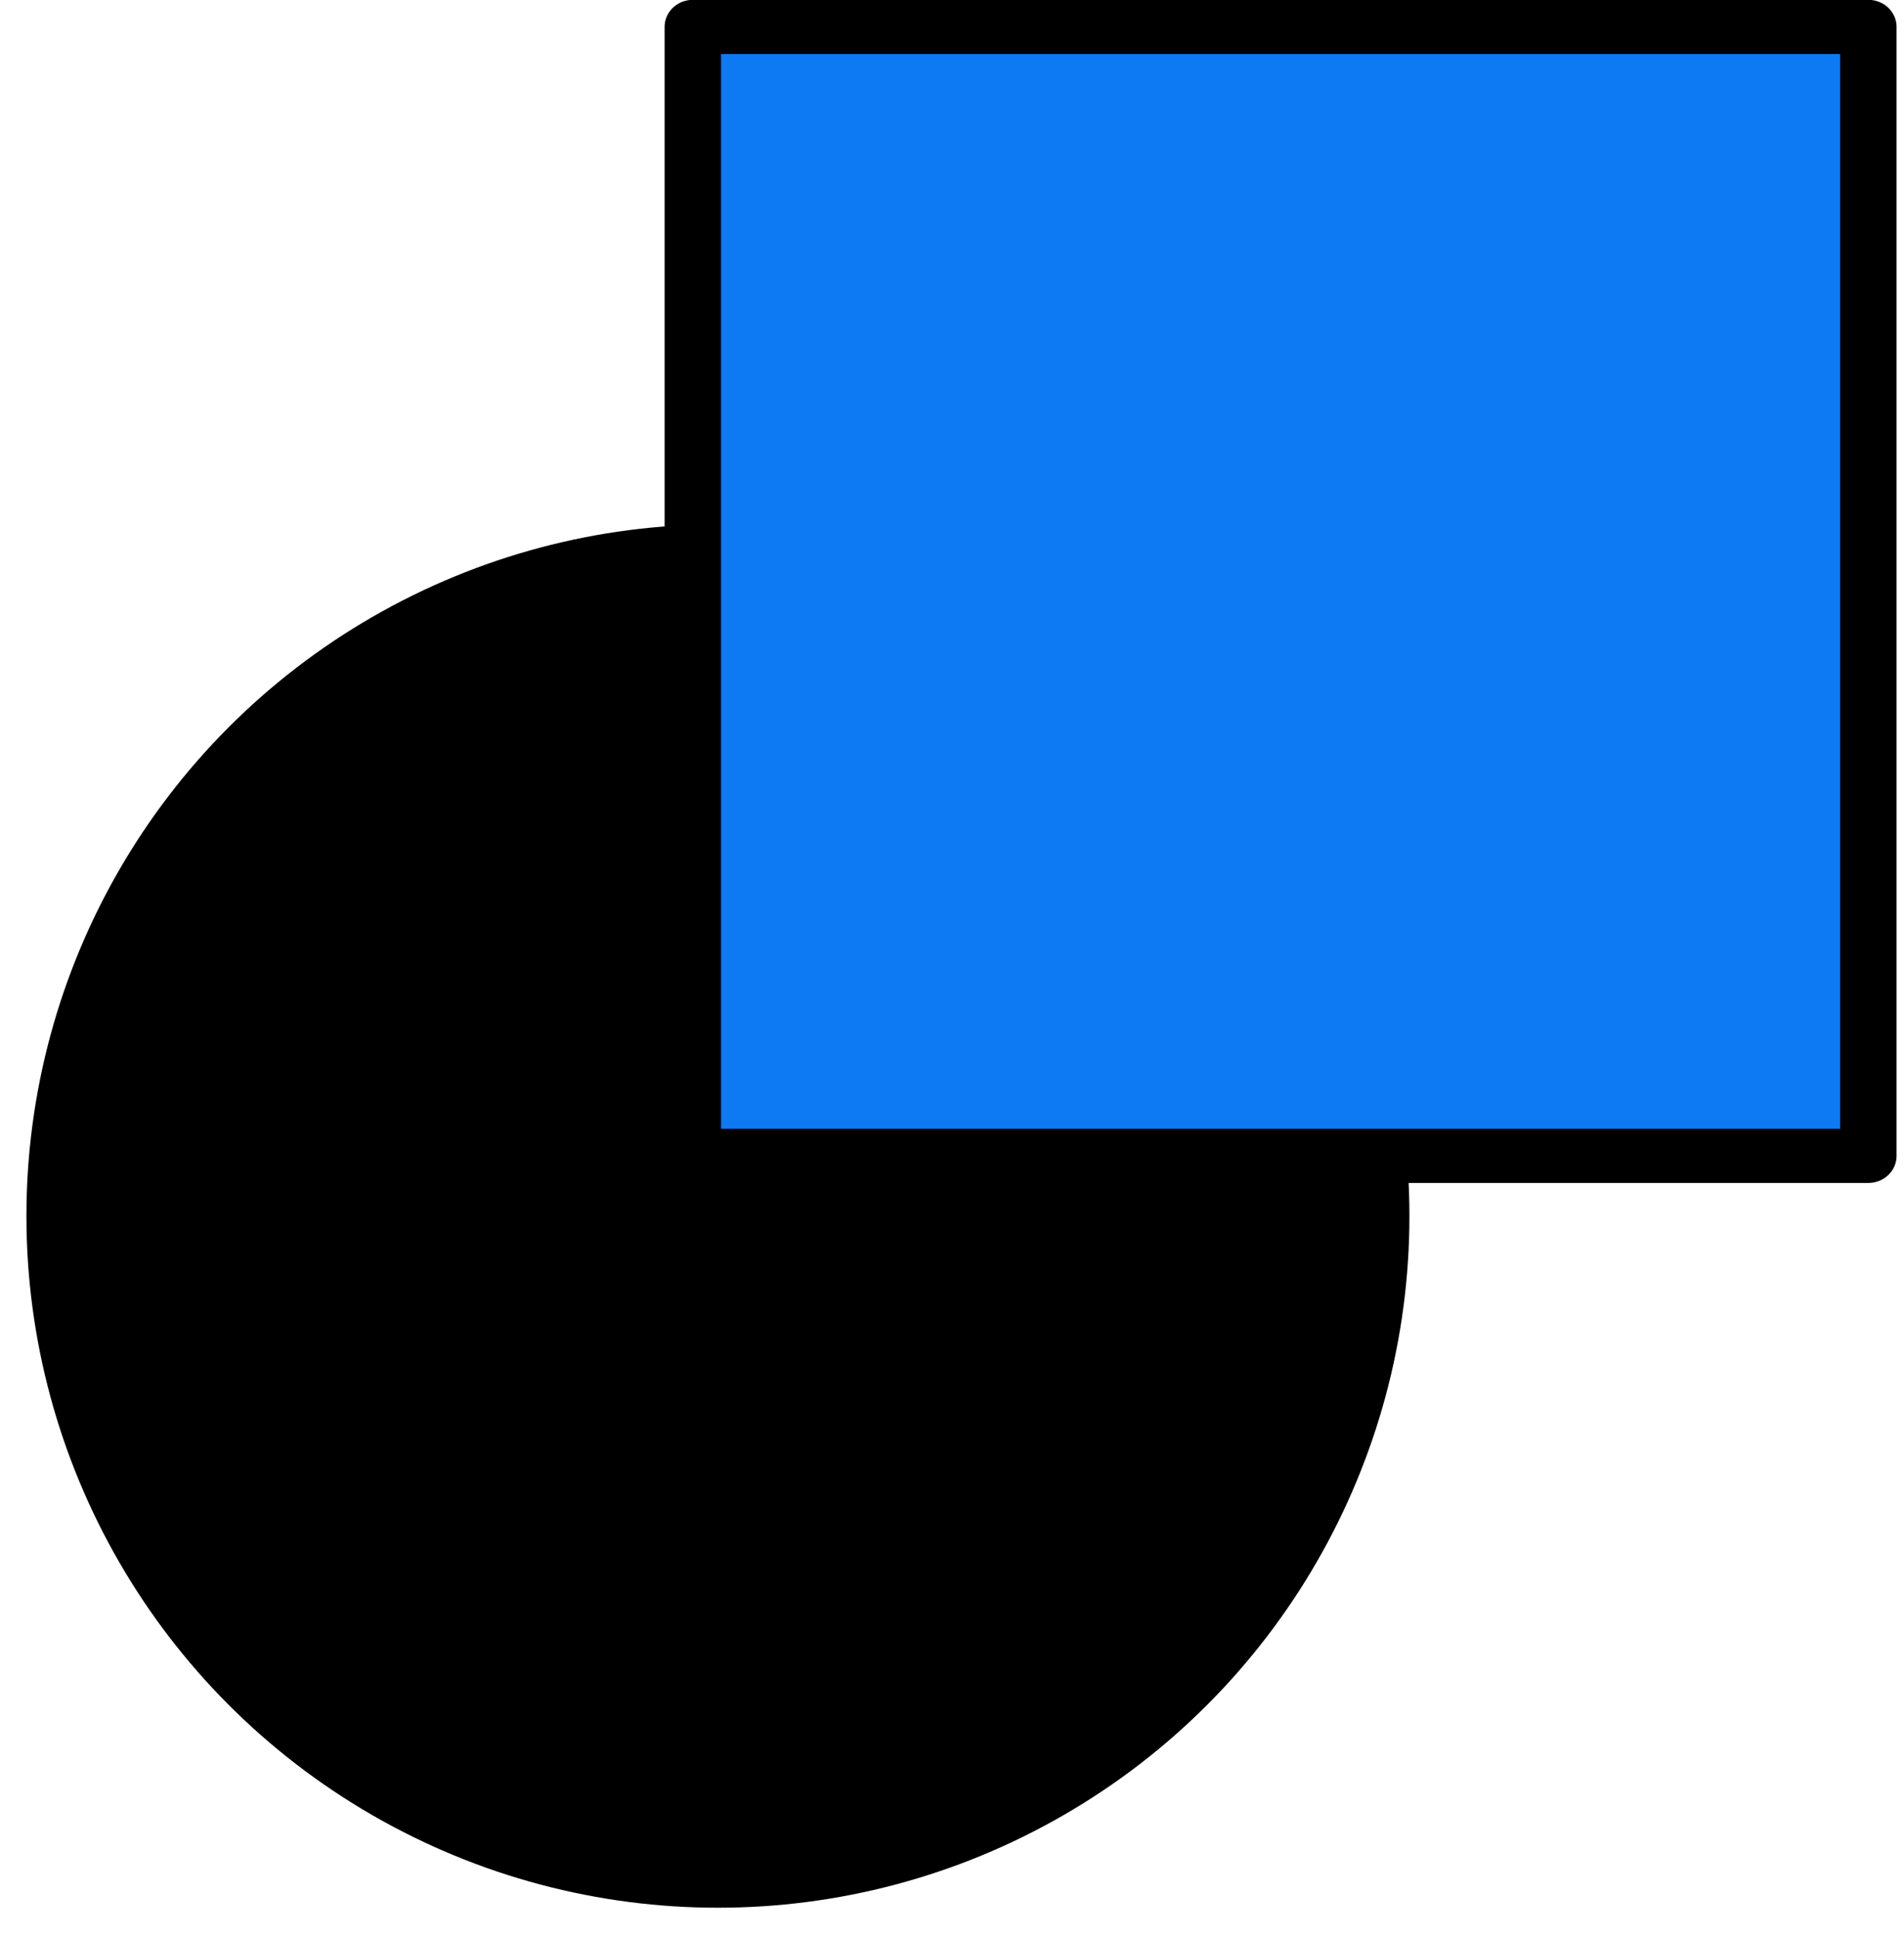 <svg width="100%" height="100%" viewBox="0 0 172 175" version="1.1" xmlns="http://www.w3.org/2000/svg" xmlns:xlink="http://www.w3.org/1999/xlink" xml:space="preserve" xmlns:serif="http://www.serif.com/" style="fill-rule:evenodd;clip-rule:evenodd;stroke-linecap:round;stroke-linejoin:round;stroke-miterlimit:1.5;">
    <g transform="matrix(1,0,0,1,-244.247,-200.481)">
        <g>
            <g transform="matrix(0.873,0,0,0.873,31.224,31.377)">
                <circle class="logo-circle" cx="318.302" cy="319.508" r="71.555"/>
            </g>
            <g class="logo-rect" transform="matrix(0.852,0,0,0.818,36.996,67.736)">
                <rect x="316.708" y="165.253" width="124.643" height="124.643" style="fill:rgb(13,121,242);stroke:black;stroke-width:5.98px;"/>
            </g>
        </g>
    </g>
</svg>
